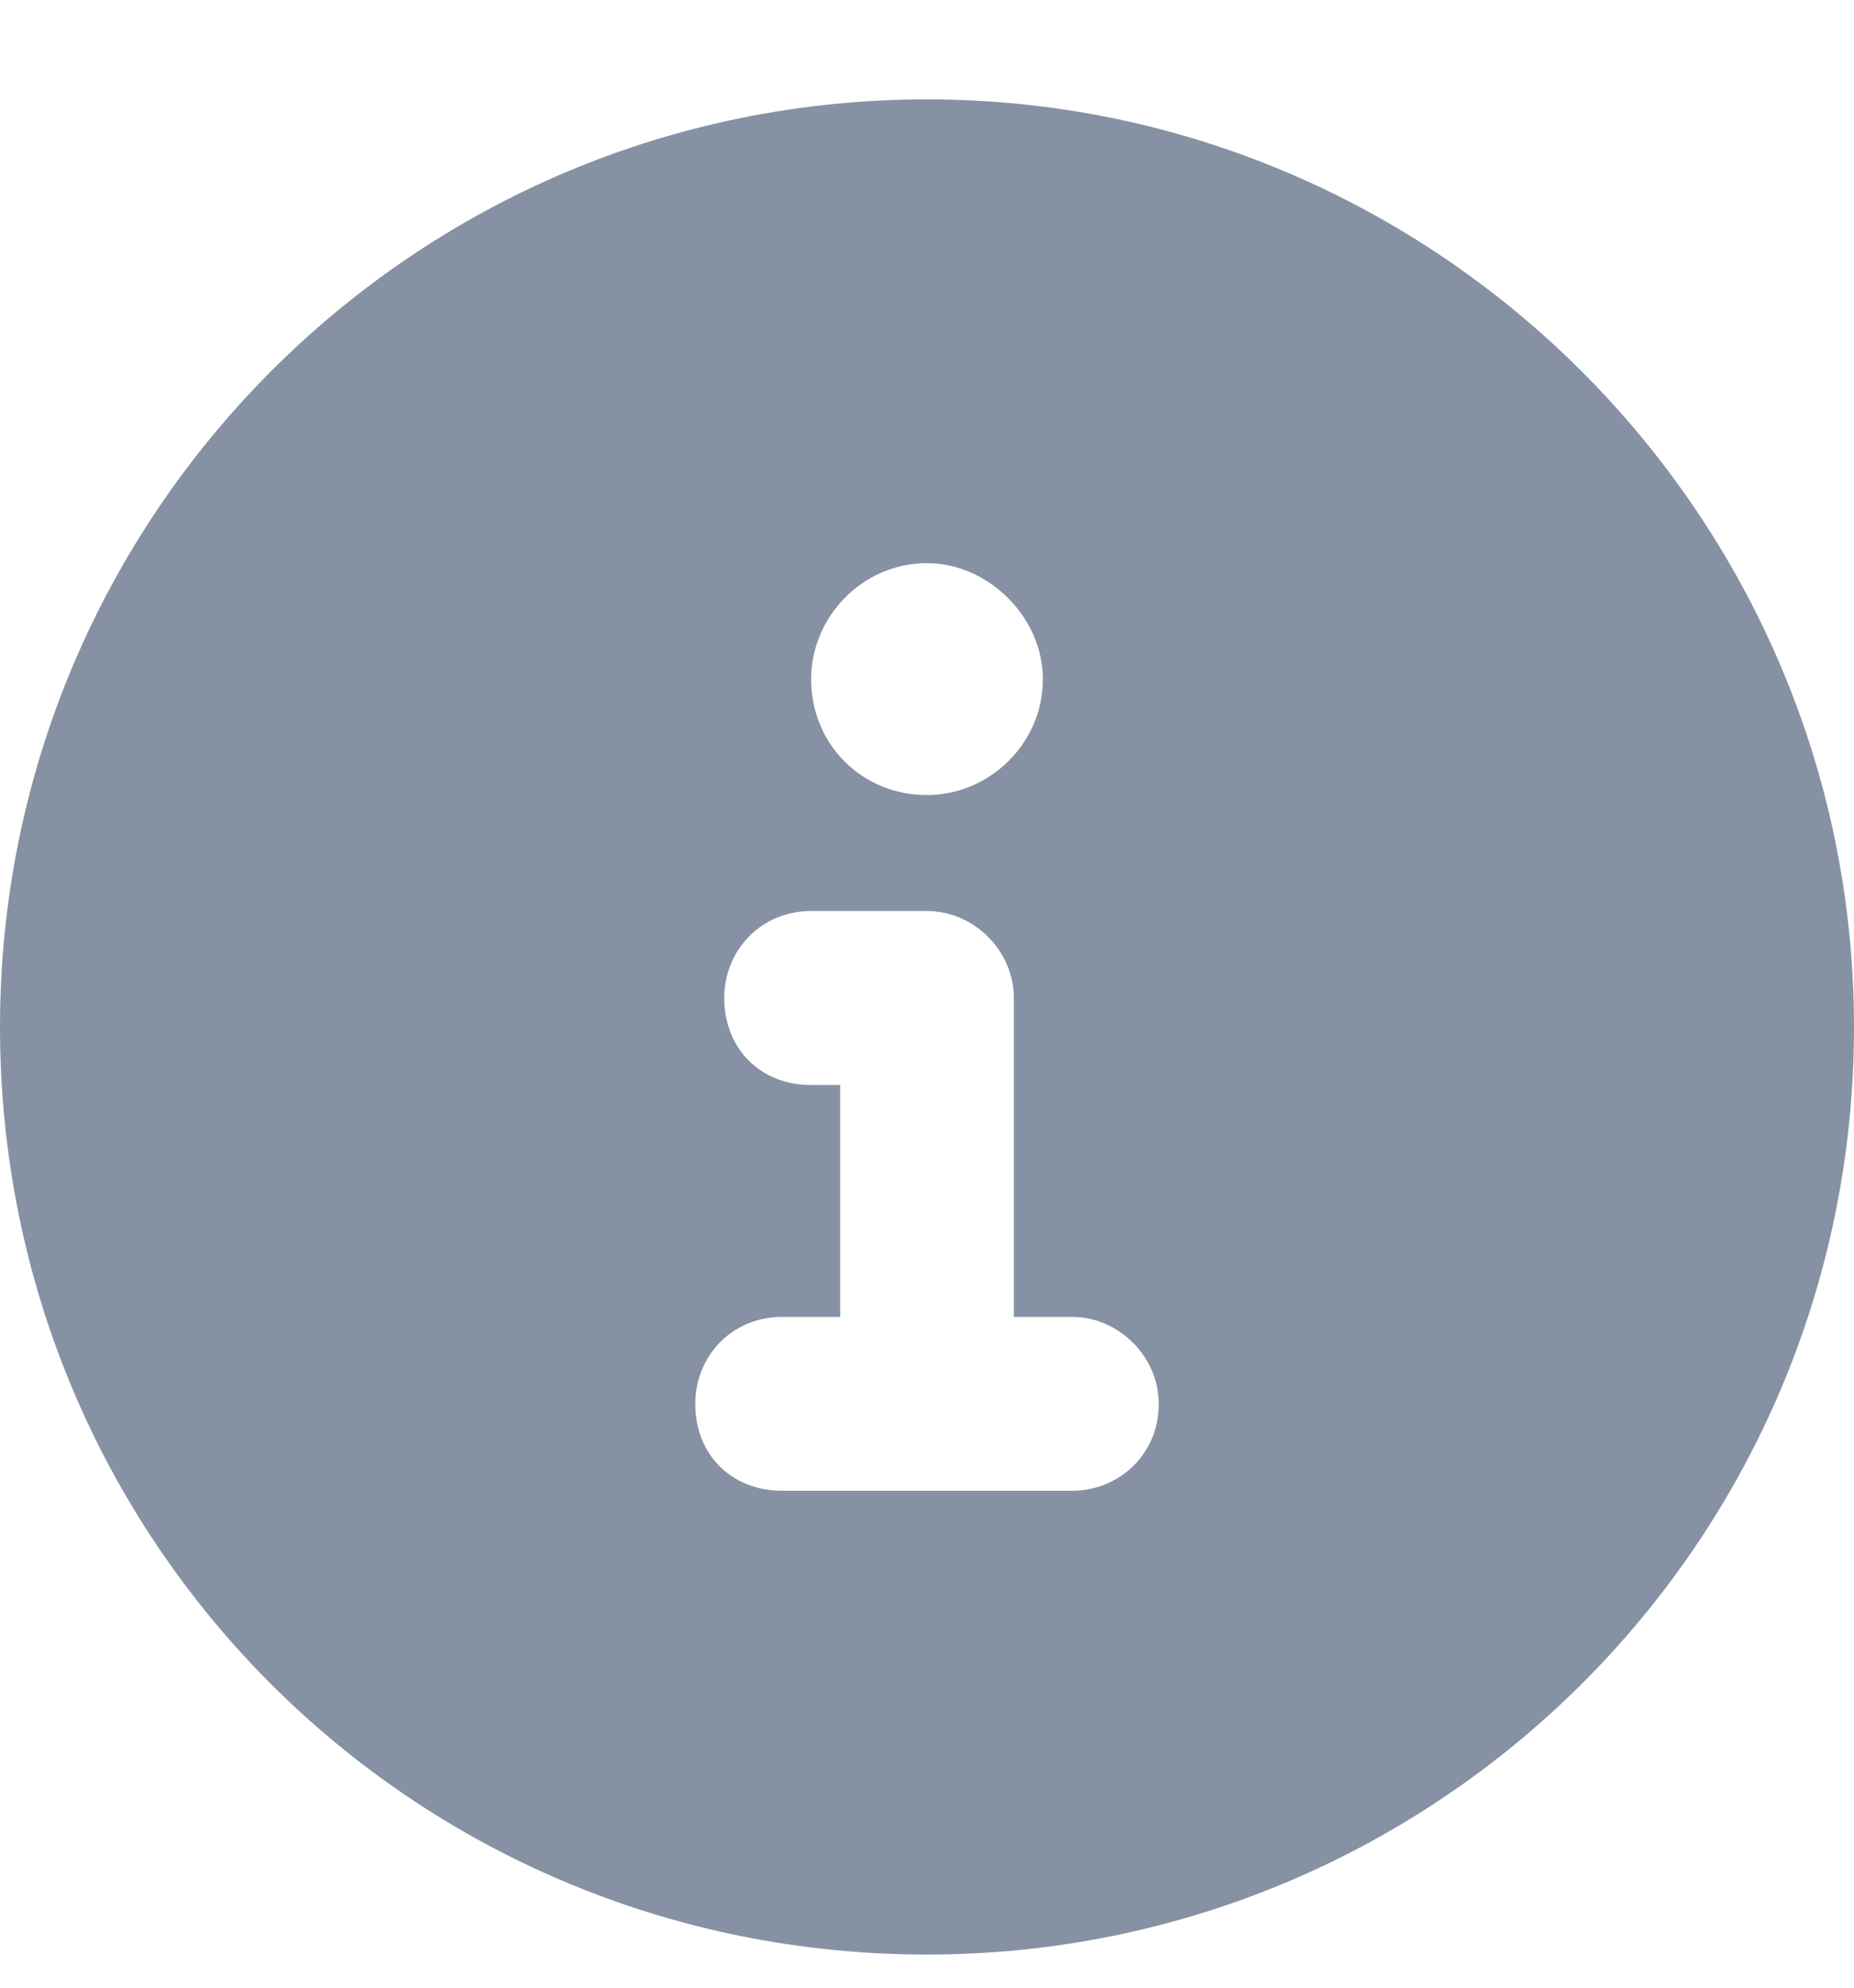 <svg width="14" height="15" viewBox="0 0 14 15" fill="none" xmlns="http://www.w3.org/2000/svg">
<path d="M7 0.75C10.855 0.75 14 3.895 14 7.75C14 11.633 10.855 14.75 7 14.75C3.117 14.75 0 11.633 0 7.75C0 3.895 3.117 0.75 7 0.75ZM7 4.25C6.508 4.25 6.125 4.66 6.125 5.125C6.125 5.617 6.508 6 7 6C7.465 6 7.875 5.617 7.875 5.125C7.875 4.66 7.465 4.25 7 4.25ZM8.094 11.25C8.449 11.25 8.75 10.977 8.75 10.594C8.75 10.238 8.449 9.938 8.094 9.938H7.656V7.531C7.656 7.176 7.355 6.875 7 6.875H6.125C5.742 6.875 5.469 7.176 5.469 7.531C5.469 7.914 5.742 8.188 6.125 8.188H6.344V9.938H5.906C5.523 9.938 5.25 10.238 5.25 10.594C5.25 10.977 5.523 11.25 5.906 11.25H8.094Z" fill="#8692A3"/>
</svg>
